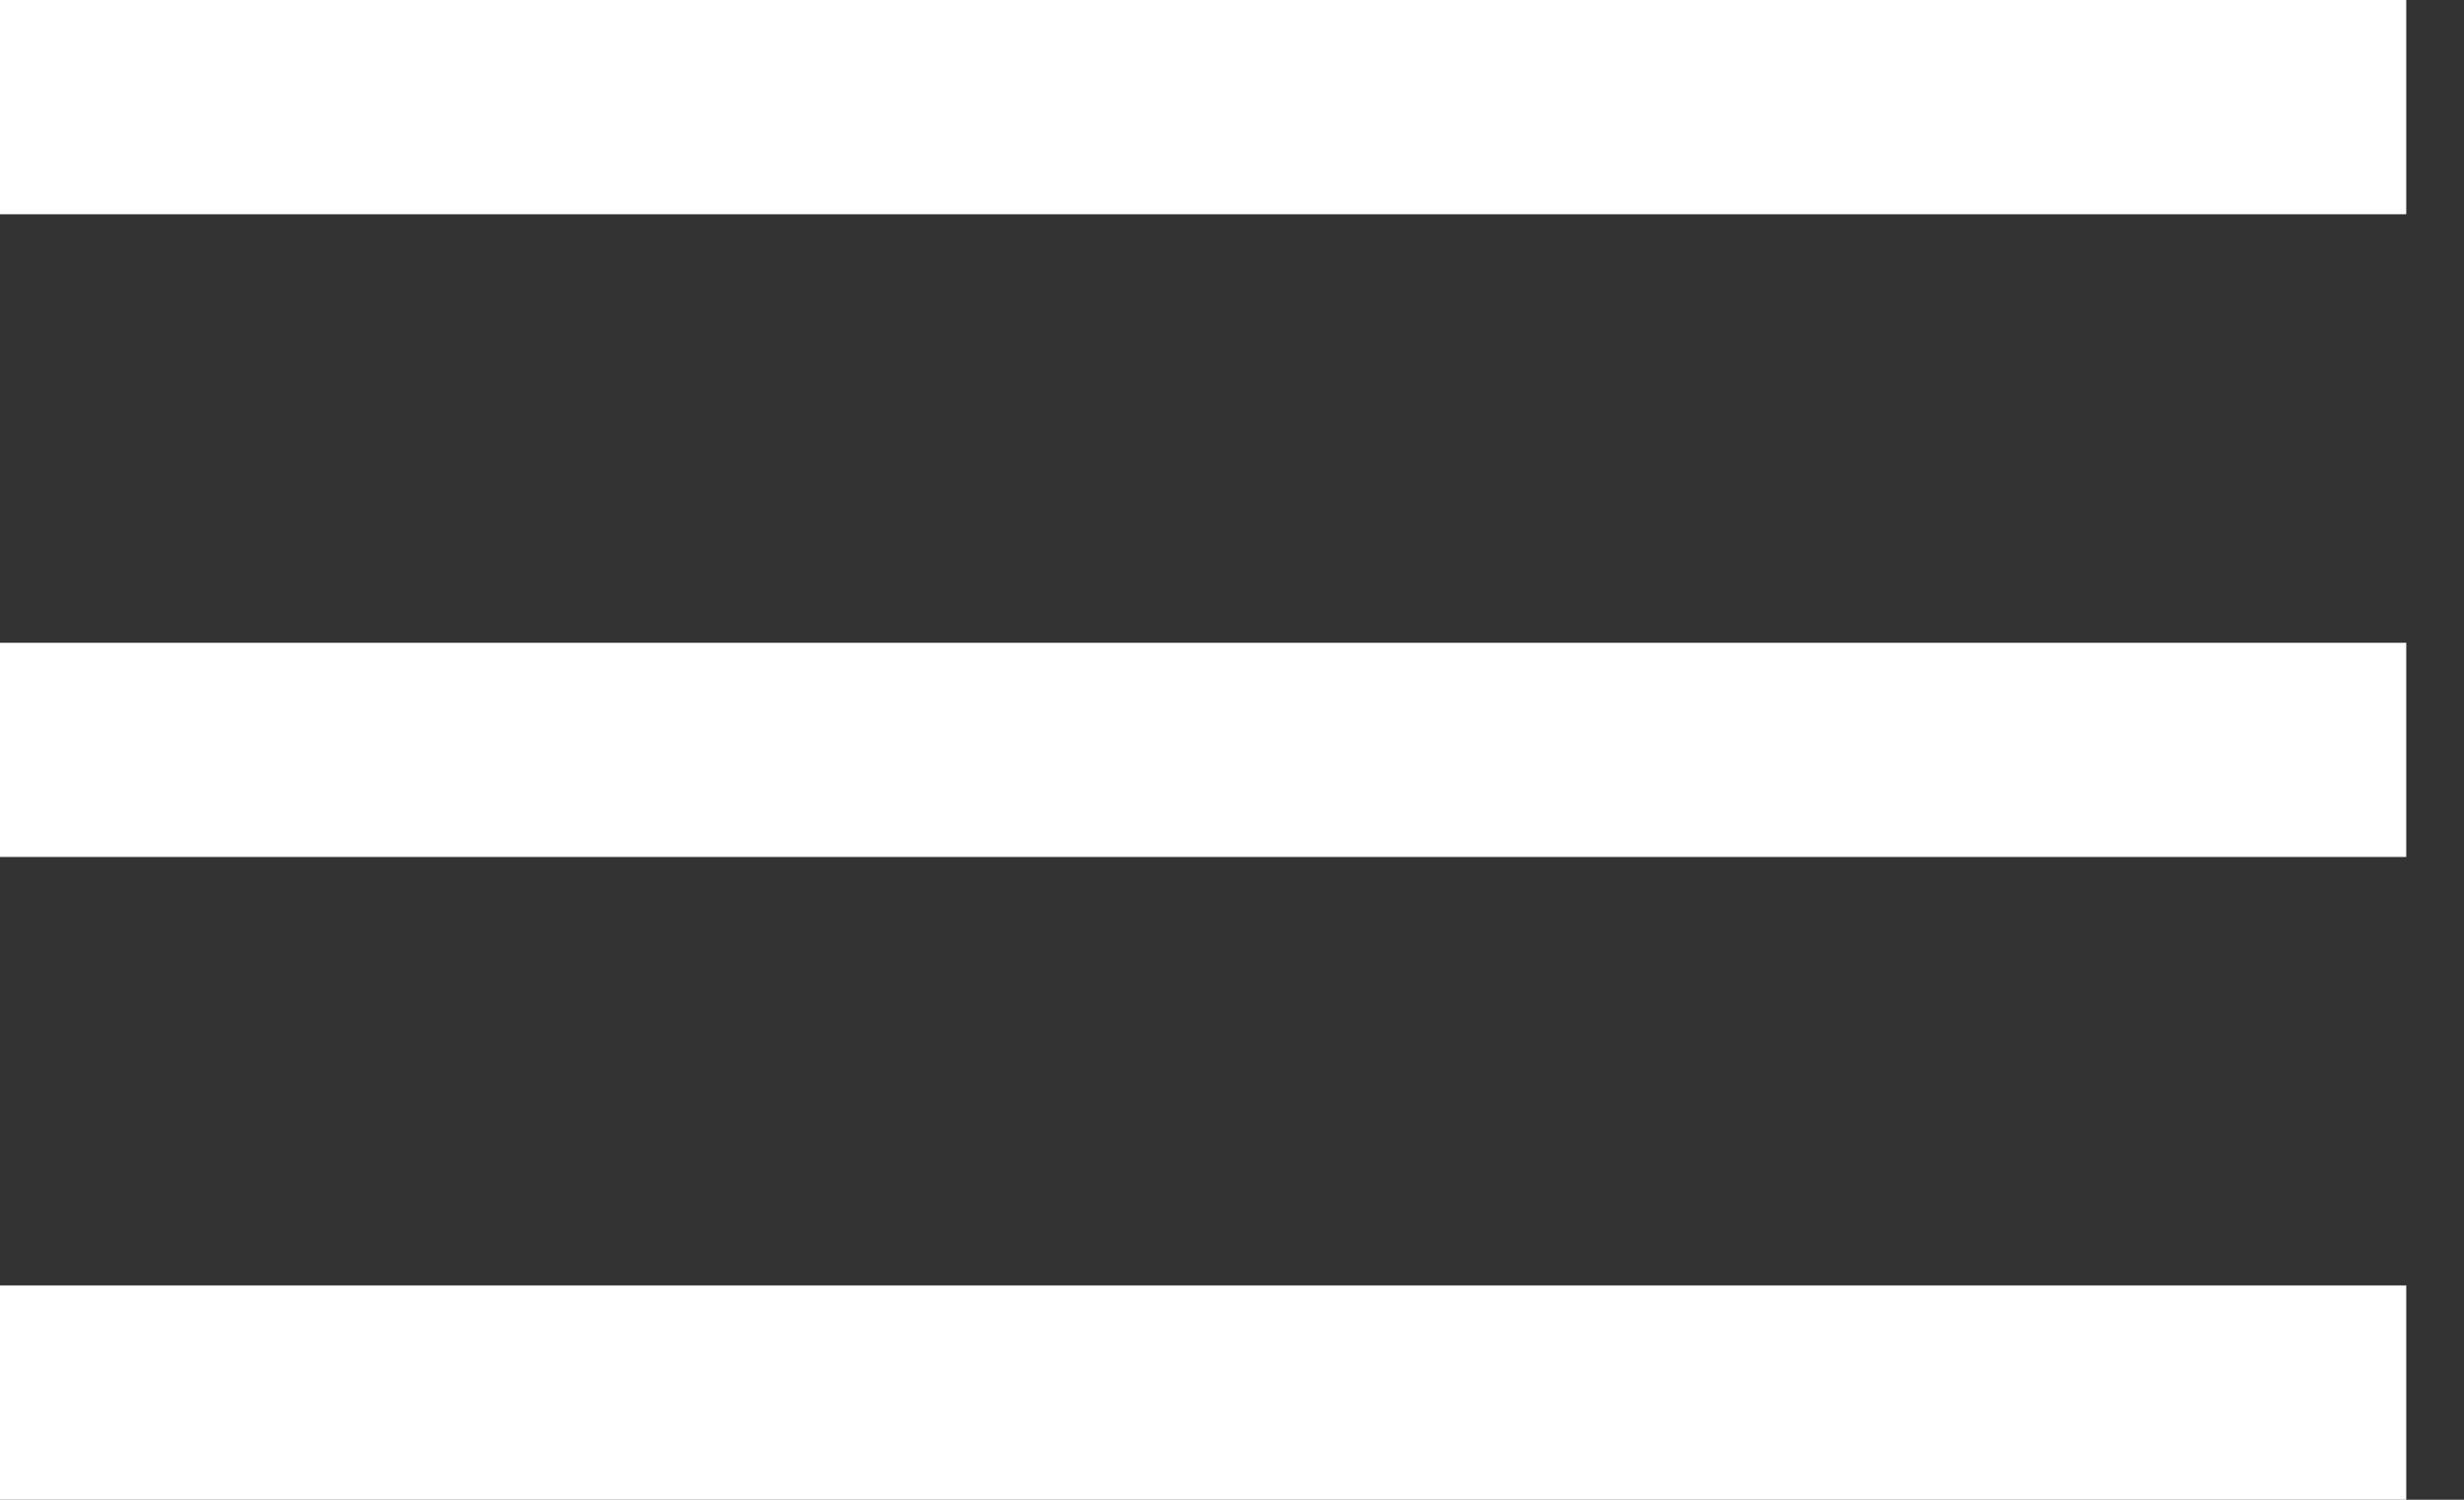 <svg width="23" height="14" viewBox="0 0 23 14" xmlns="http://www.w3.org/2000/svg" xmlns:xlink="http://www.w3.org/1999/xlink"><rect x="0" y="0" width="23" height="14" fill="#333333" stroke="none"/><g id="Page-1" stroke="none" stroke-width="1" fill="none" fill-rule="evenodd"><g id="Group" fill="#FFF"><path d="M0 2h22.461V0H0v2zm0 6h22.461V6H0v2zm0 6h22.461v-2H0v2z" id="Path-1"/></g></g></svg>